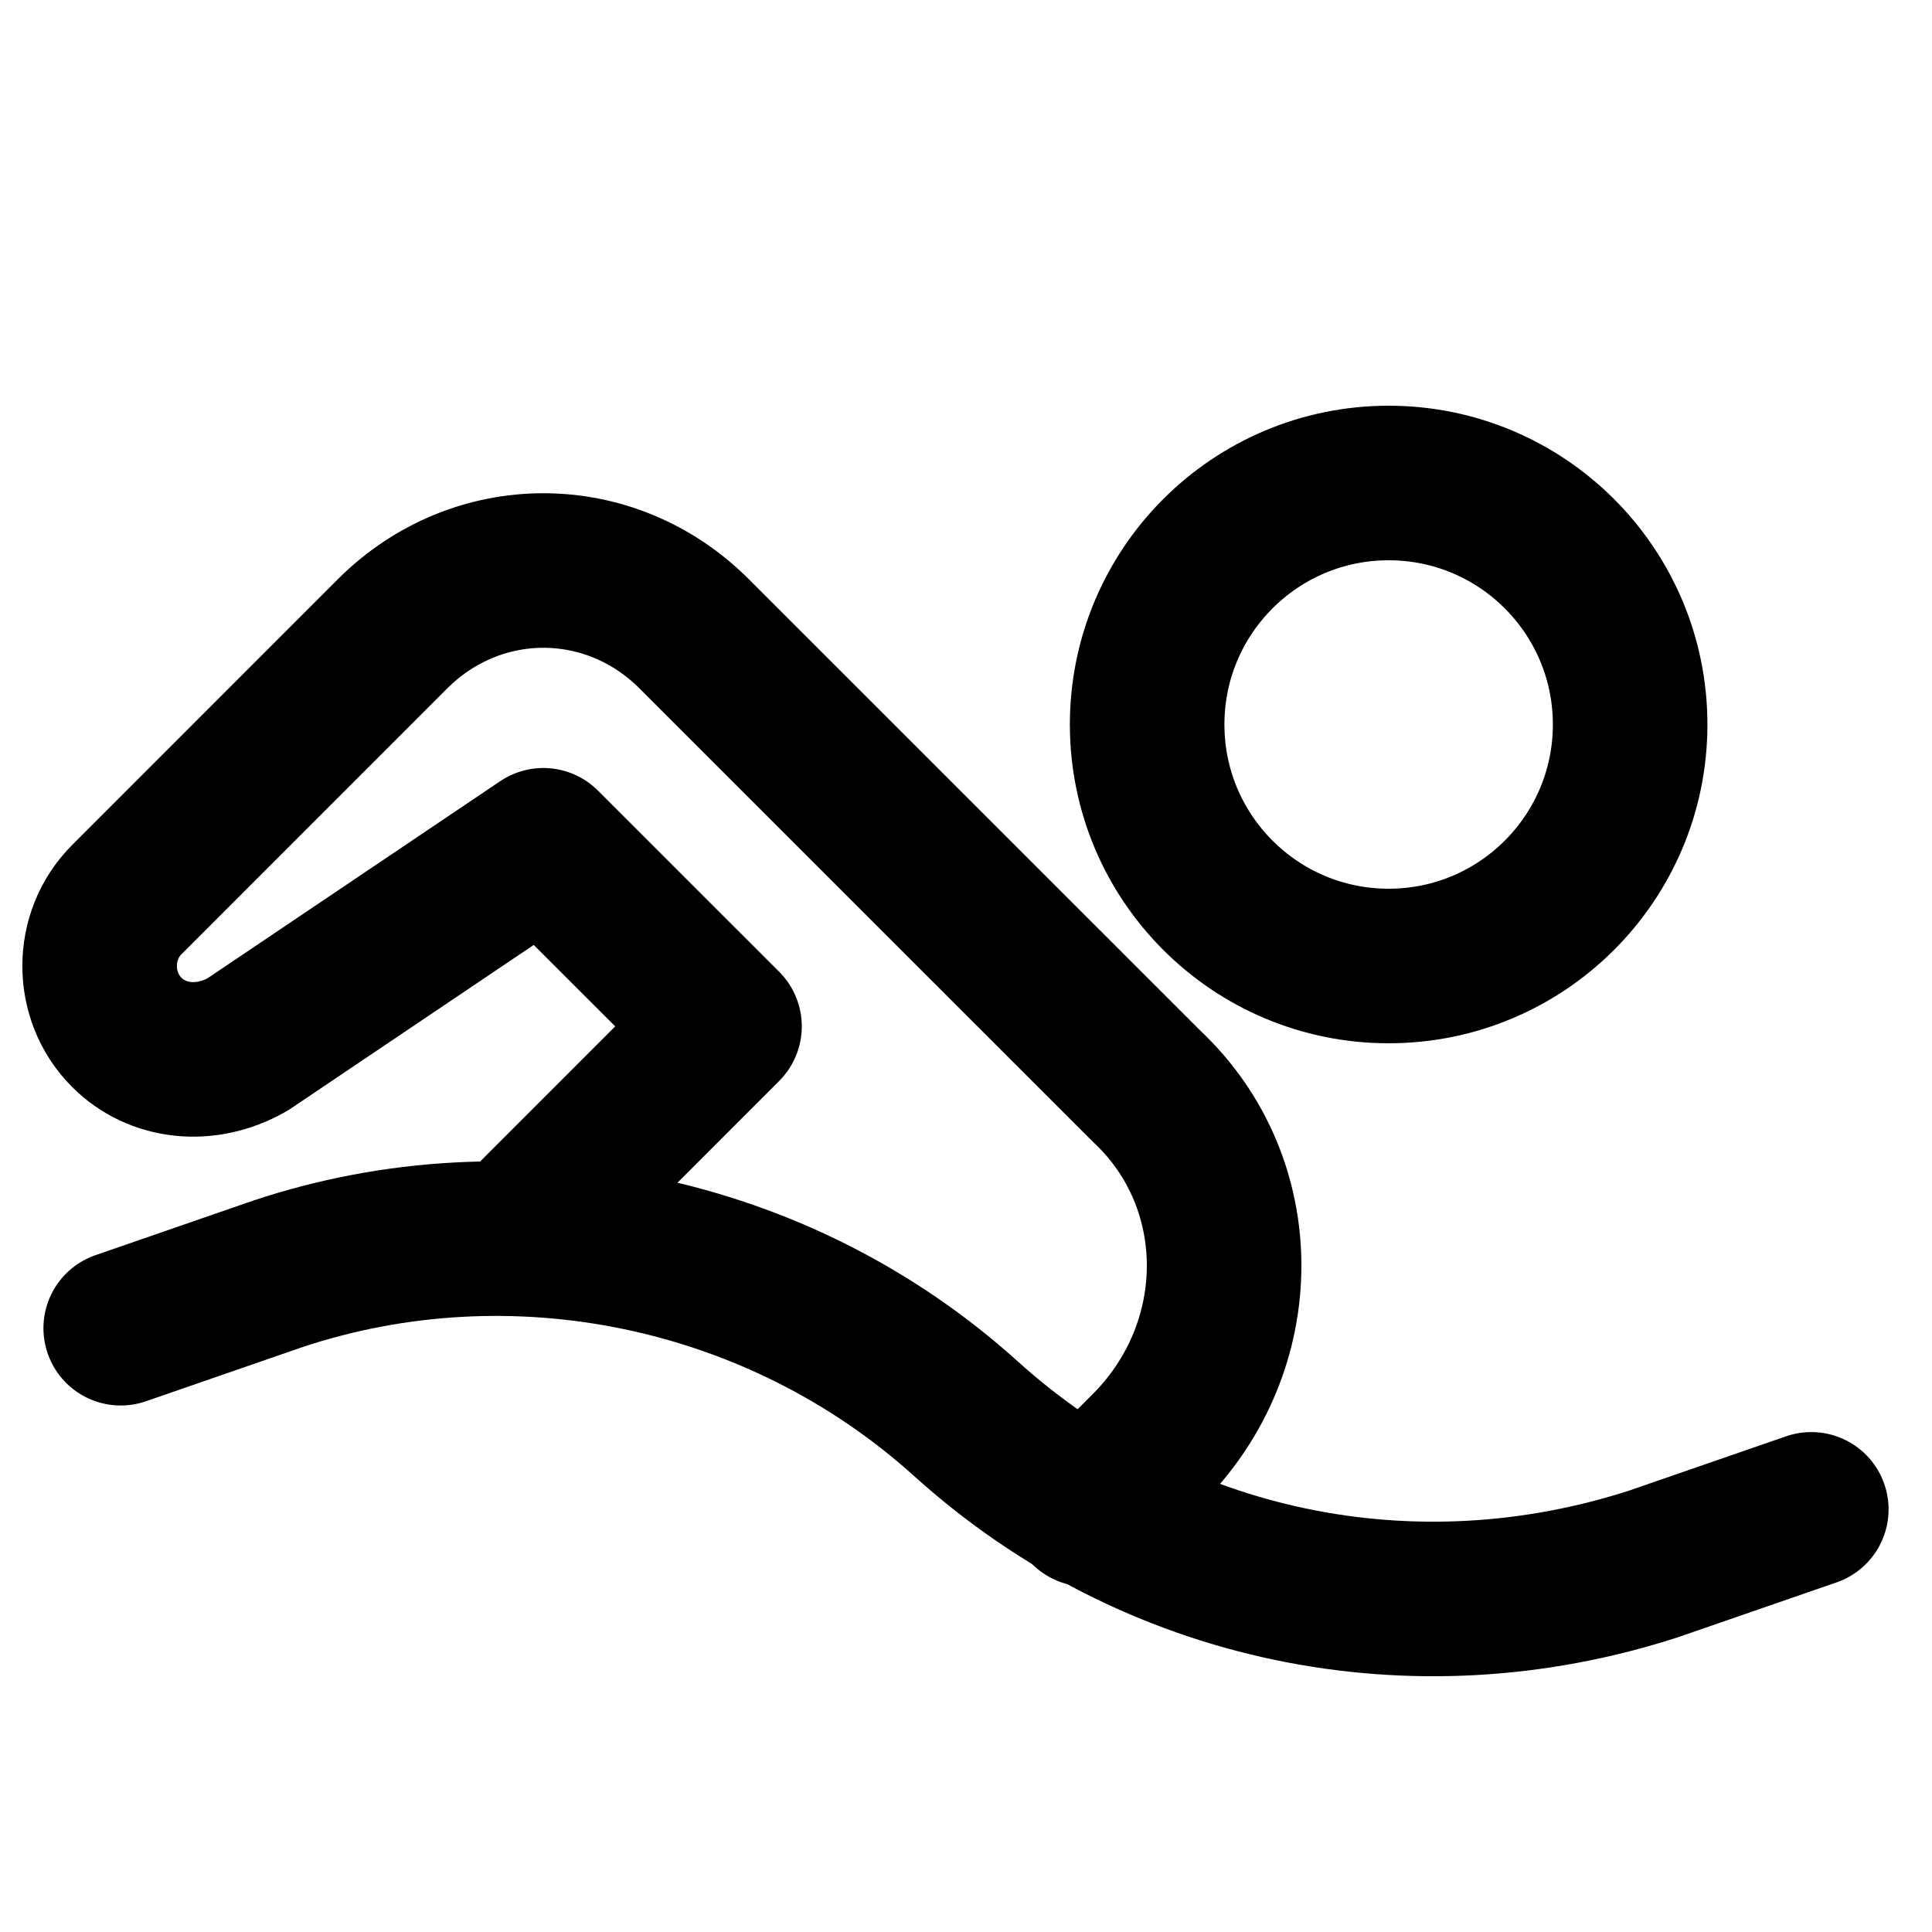 <svg width="25" height="25" viewBox="0 0 25 25" fill="none" xmlns="http://www.w3.org/2000/svg">
<path d="M1.562 17.187L3.594 16.484C6.641 15.469 10.078 16.172 12.5 18.359C14.922 20.547 18.281 21.25 21.406 20.234L23.438 19.531" stroke="black" stroke-width="2" stroke-miterlimit="10" stroke-linecap="round" stroke-linejoin="round"/>
<path d="M17.969 12.5C19.695 12.5 21.094 11.101 21.094 9.375C21.094 7.649 19.695 6.25 17.969 6.25C16.243 6.25 14.844 7.649 14.844 9.375C14.844 11.101 16.243 12.5 17.969 12.5Z" stroke="black" stroke-width="2" stroke-miterlimit="10" stroke-linecap="round" stroke-linejoin="round"/>
<path d="M14.062 19.531L14.844 18.75C16.172 17.422 16.172 15.312 14.844 14.062L8.984 8.203C7.891 7.109 6.172 7.109 5.078 8.203L1.641 11.641C1.172 12.109 1.172 12.891 1.641 13.359C2.031 13.75 2.656 13.828 3.203 13.516L7.031 10.938L9.375 13.281L6.641 16.016" stroke="black" stroke-width="2" stroke-miterlimit="10" stroke-linecap="round" stroke-linejoin="round"/>
</svg>
